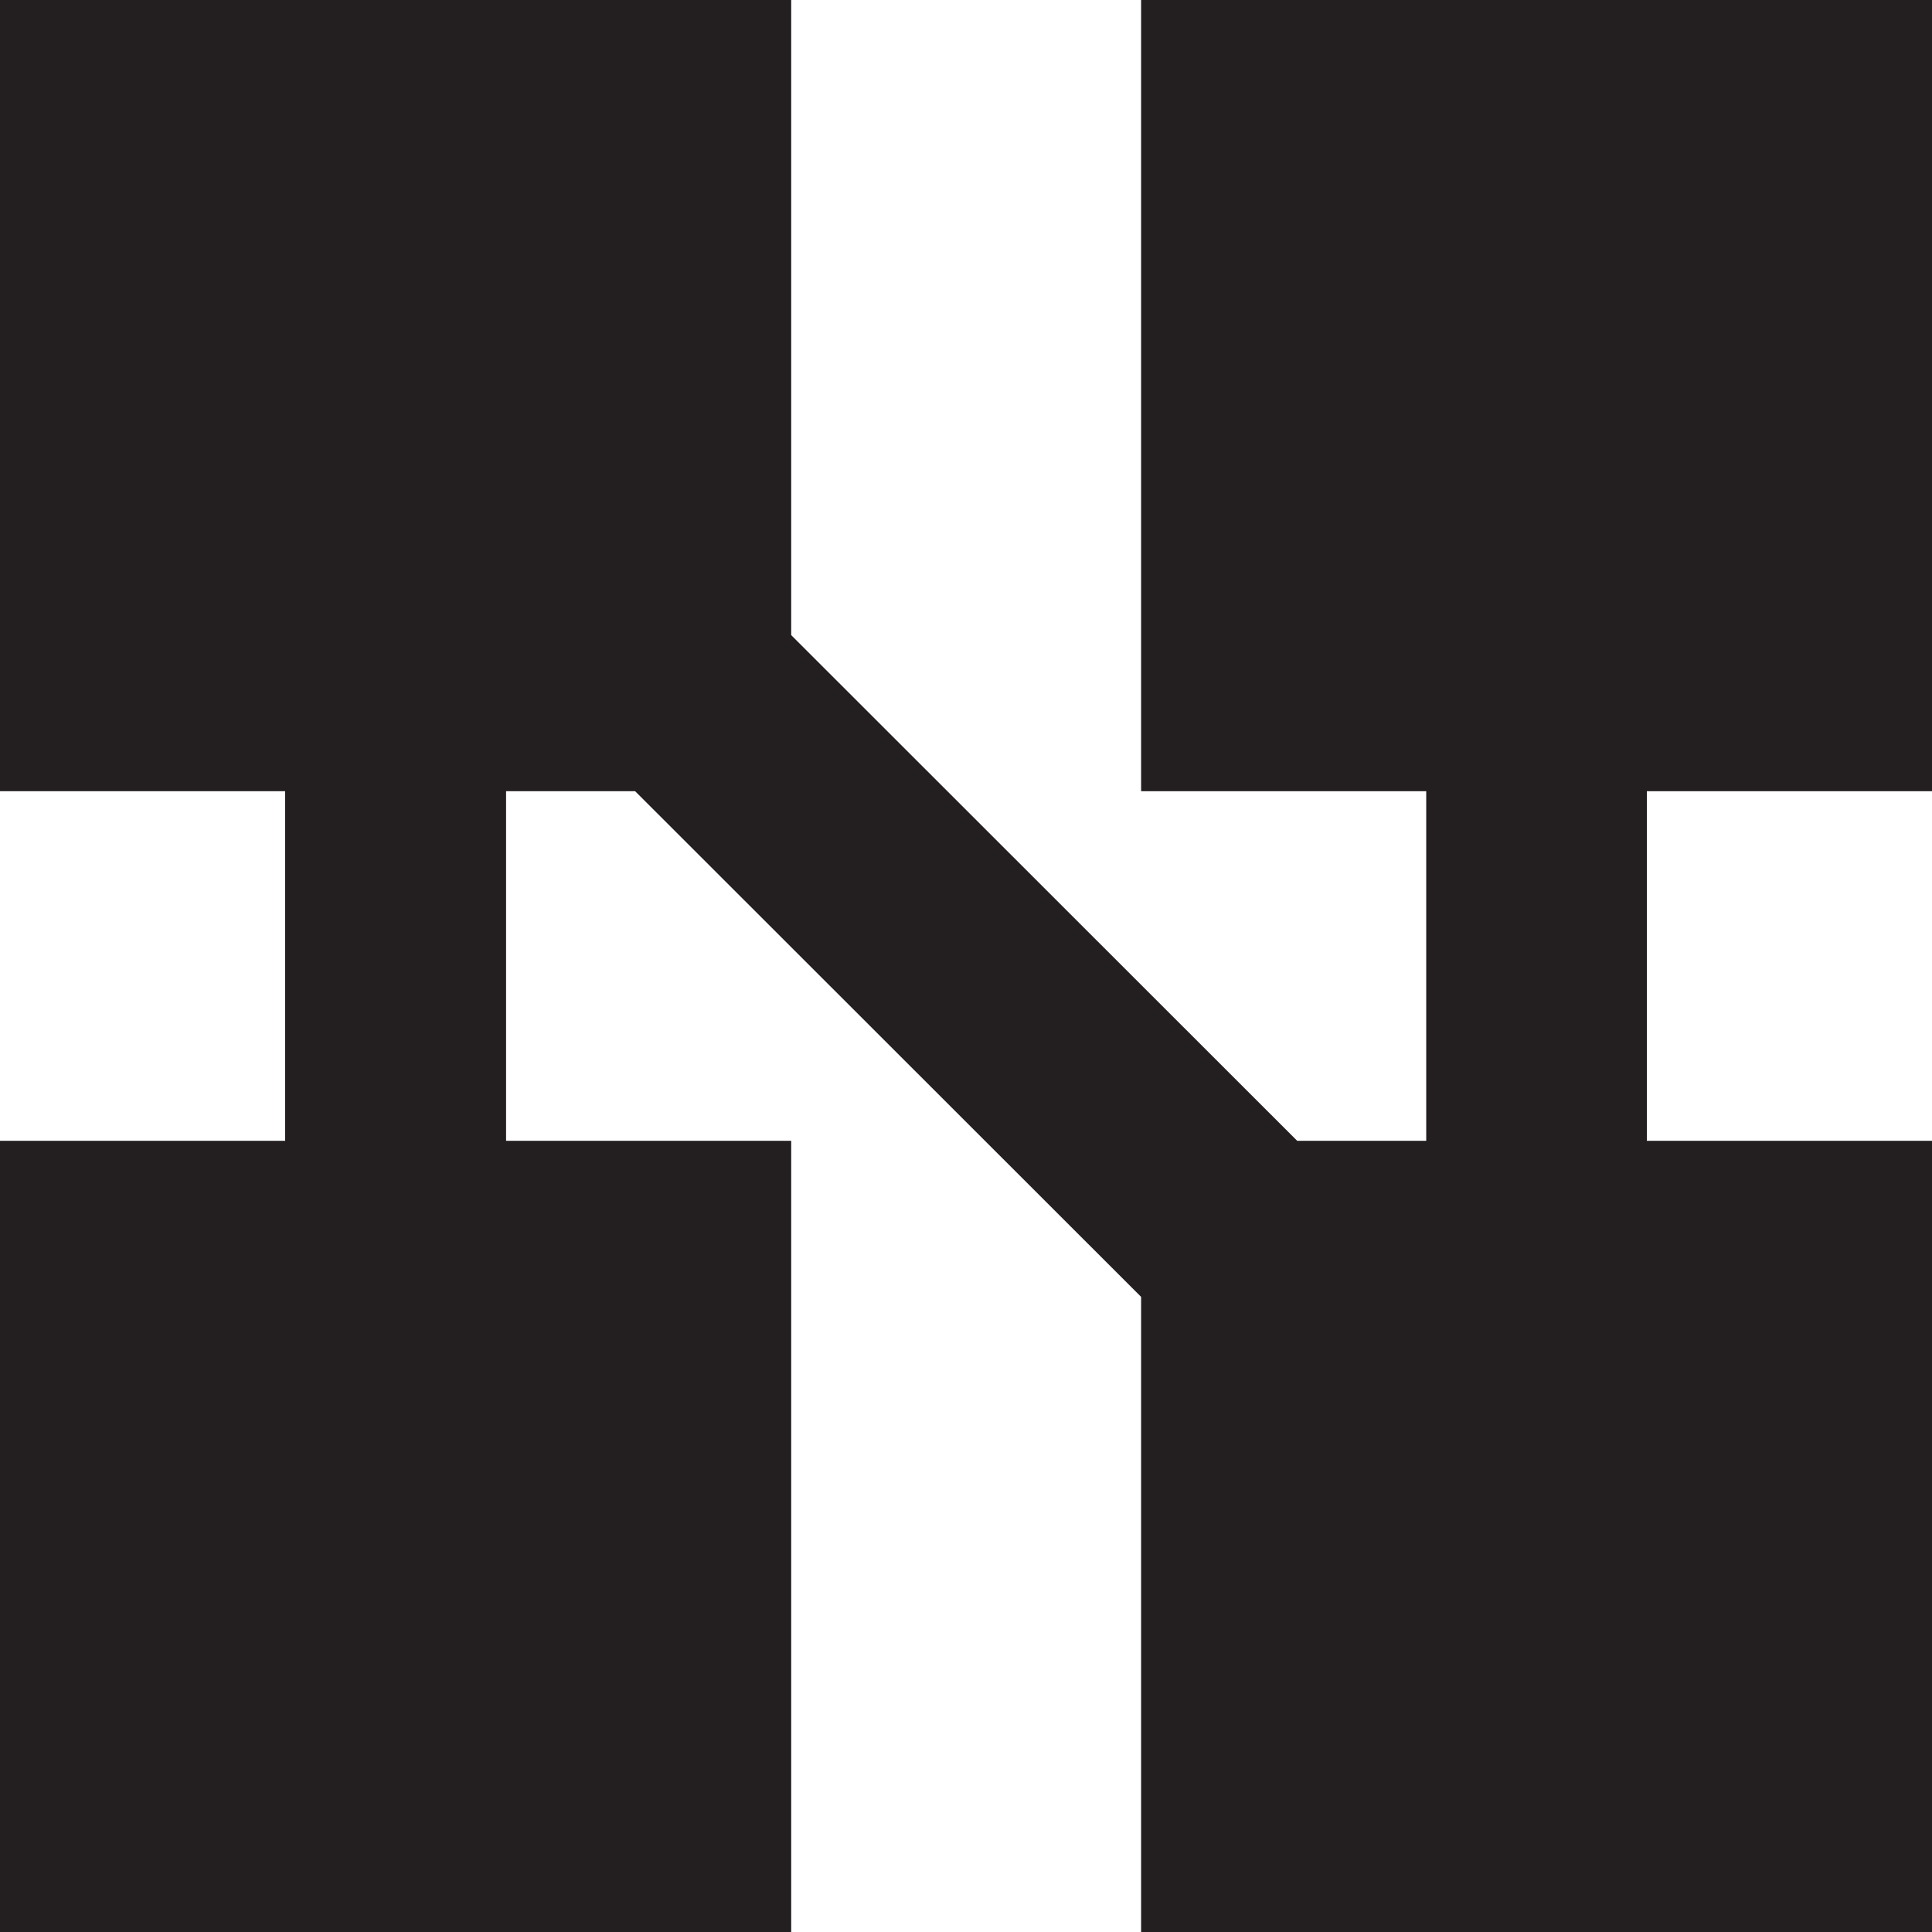 <svg id="Layer_1" data-name="Layer 1" xmlns="http://www.w3.org/2000/svg" viewBox="0 0 63.22 63.22"><polygon points="62.72 37.83 62.72 62.72 37.84 62.72 37.84 42.23 20.99 25.39 16.06 25.39 16.06 37.83 25.39 37.83 25.39 62.72 0.5 62.72 0.5 37.83 9.83 37.83 9.83 25.39 0.5 25.39 0.5 0.5 25.39 0.5 25.39 20.99 42.24 37.83 47.17 37.83 47.17 43.8 53.39 43.8 53.39 37.83 62.72 37.83" fill="#231f20" stroke="#231f20" stroke-miterlimit="10"/><polygon points="62.72 0.5 62.72 25.39 53.39 25.39 53.39 43.8 47.17 43.8 47.17 25.39 37.84 25.39 37.84 0.5 62.72 0.5" fill="#231f20" stroke="#231f20" stroke-miterlimit="10"/></svg>